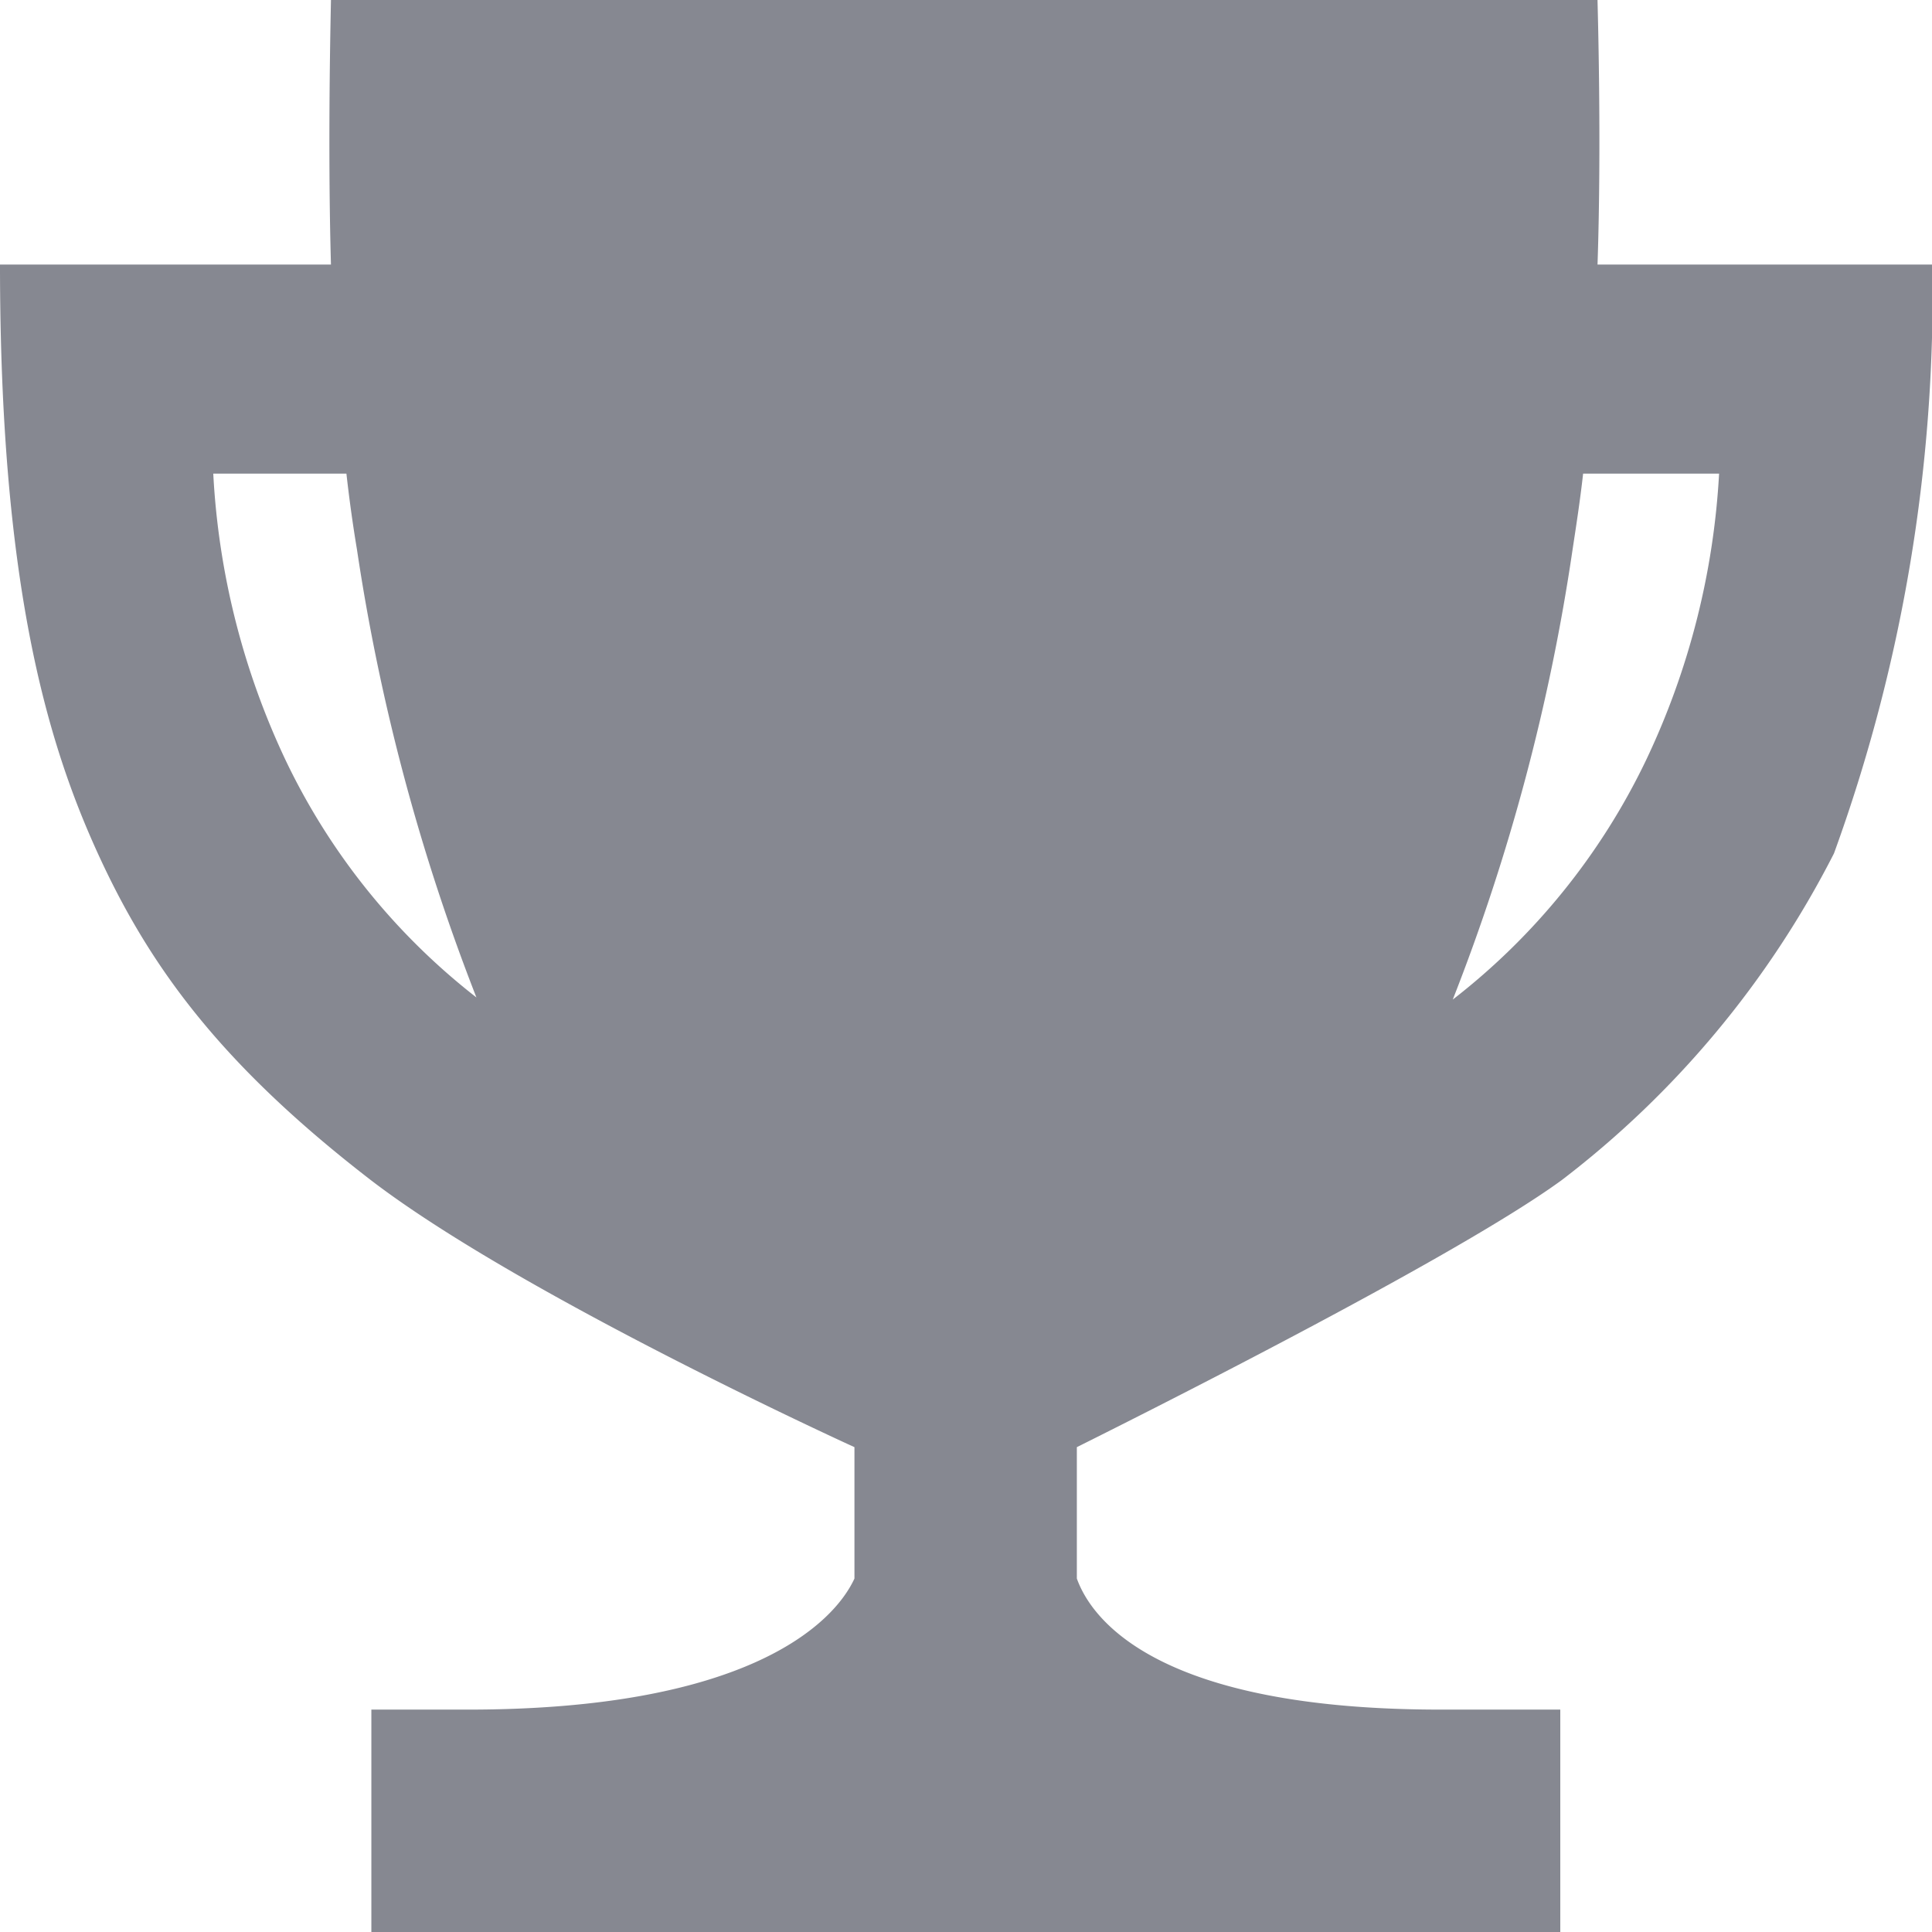 <svg xmlns="http://www.w3.org/2000/svg" viewBox="0 0 54.99 55"><defs><style>.cls-1{fill:#868891;}</style></defs><g id="Layer_2" data-name="Layer 2"><g id="Layer_1-2" data-name="Layer 1"><path class="cls-1" d="M45.47,7.53c.12-3.56,0-7.4,0-7.53H9.42c0,.13-.1,4,0,7.53H0c0,9,1.31,13.53,2.78,16.75s3.49,6,7.75,9.29c4,3.08,12.63,7.09,13.79,7.62v3.74c-.61,1.32-3.11,3.73-11,3.73H10.57V55H44.41V48.66H41c-8,0-9.92-2.53-10.35-3.73V41.19c1.22-.61,10.69-5.33,13.8-7.6a27.28,27.28,0,0,0,7.75-9.3A46.65,46.65,0,0,0,55,7.53ZM8.14,21.66a21.73,21.73,0,0,1-2.07-8.18H9.86c.09.8.19,1.5.3,2.16a58.88,58.88,0,0,0,3.4,12.75A18.84,18.84,0,0,1,8.14,21.66Zm38.7,0a19,19,0,0,1-5.49,6.79,58.14,58.14,0,0,0,3.41-12.81c.1-.66.21-1.36.3-2.16h3.87a21.74,21.74,0,0,1-2.09,8.18Z"/></g></g></svg>